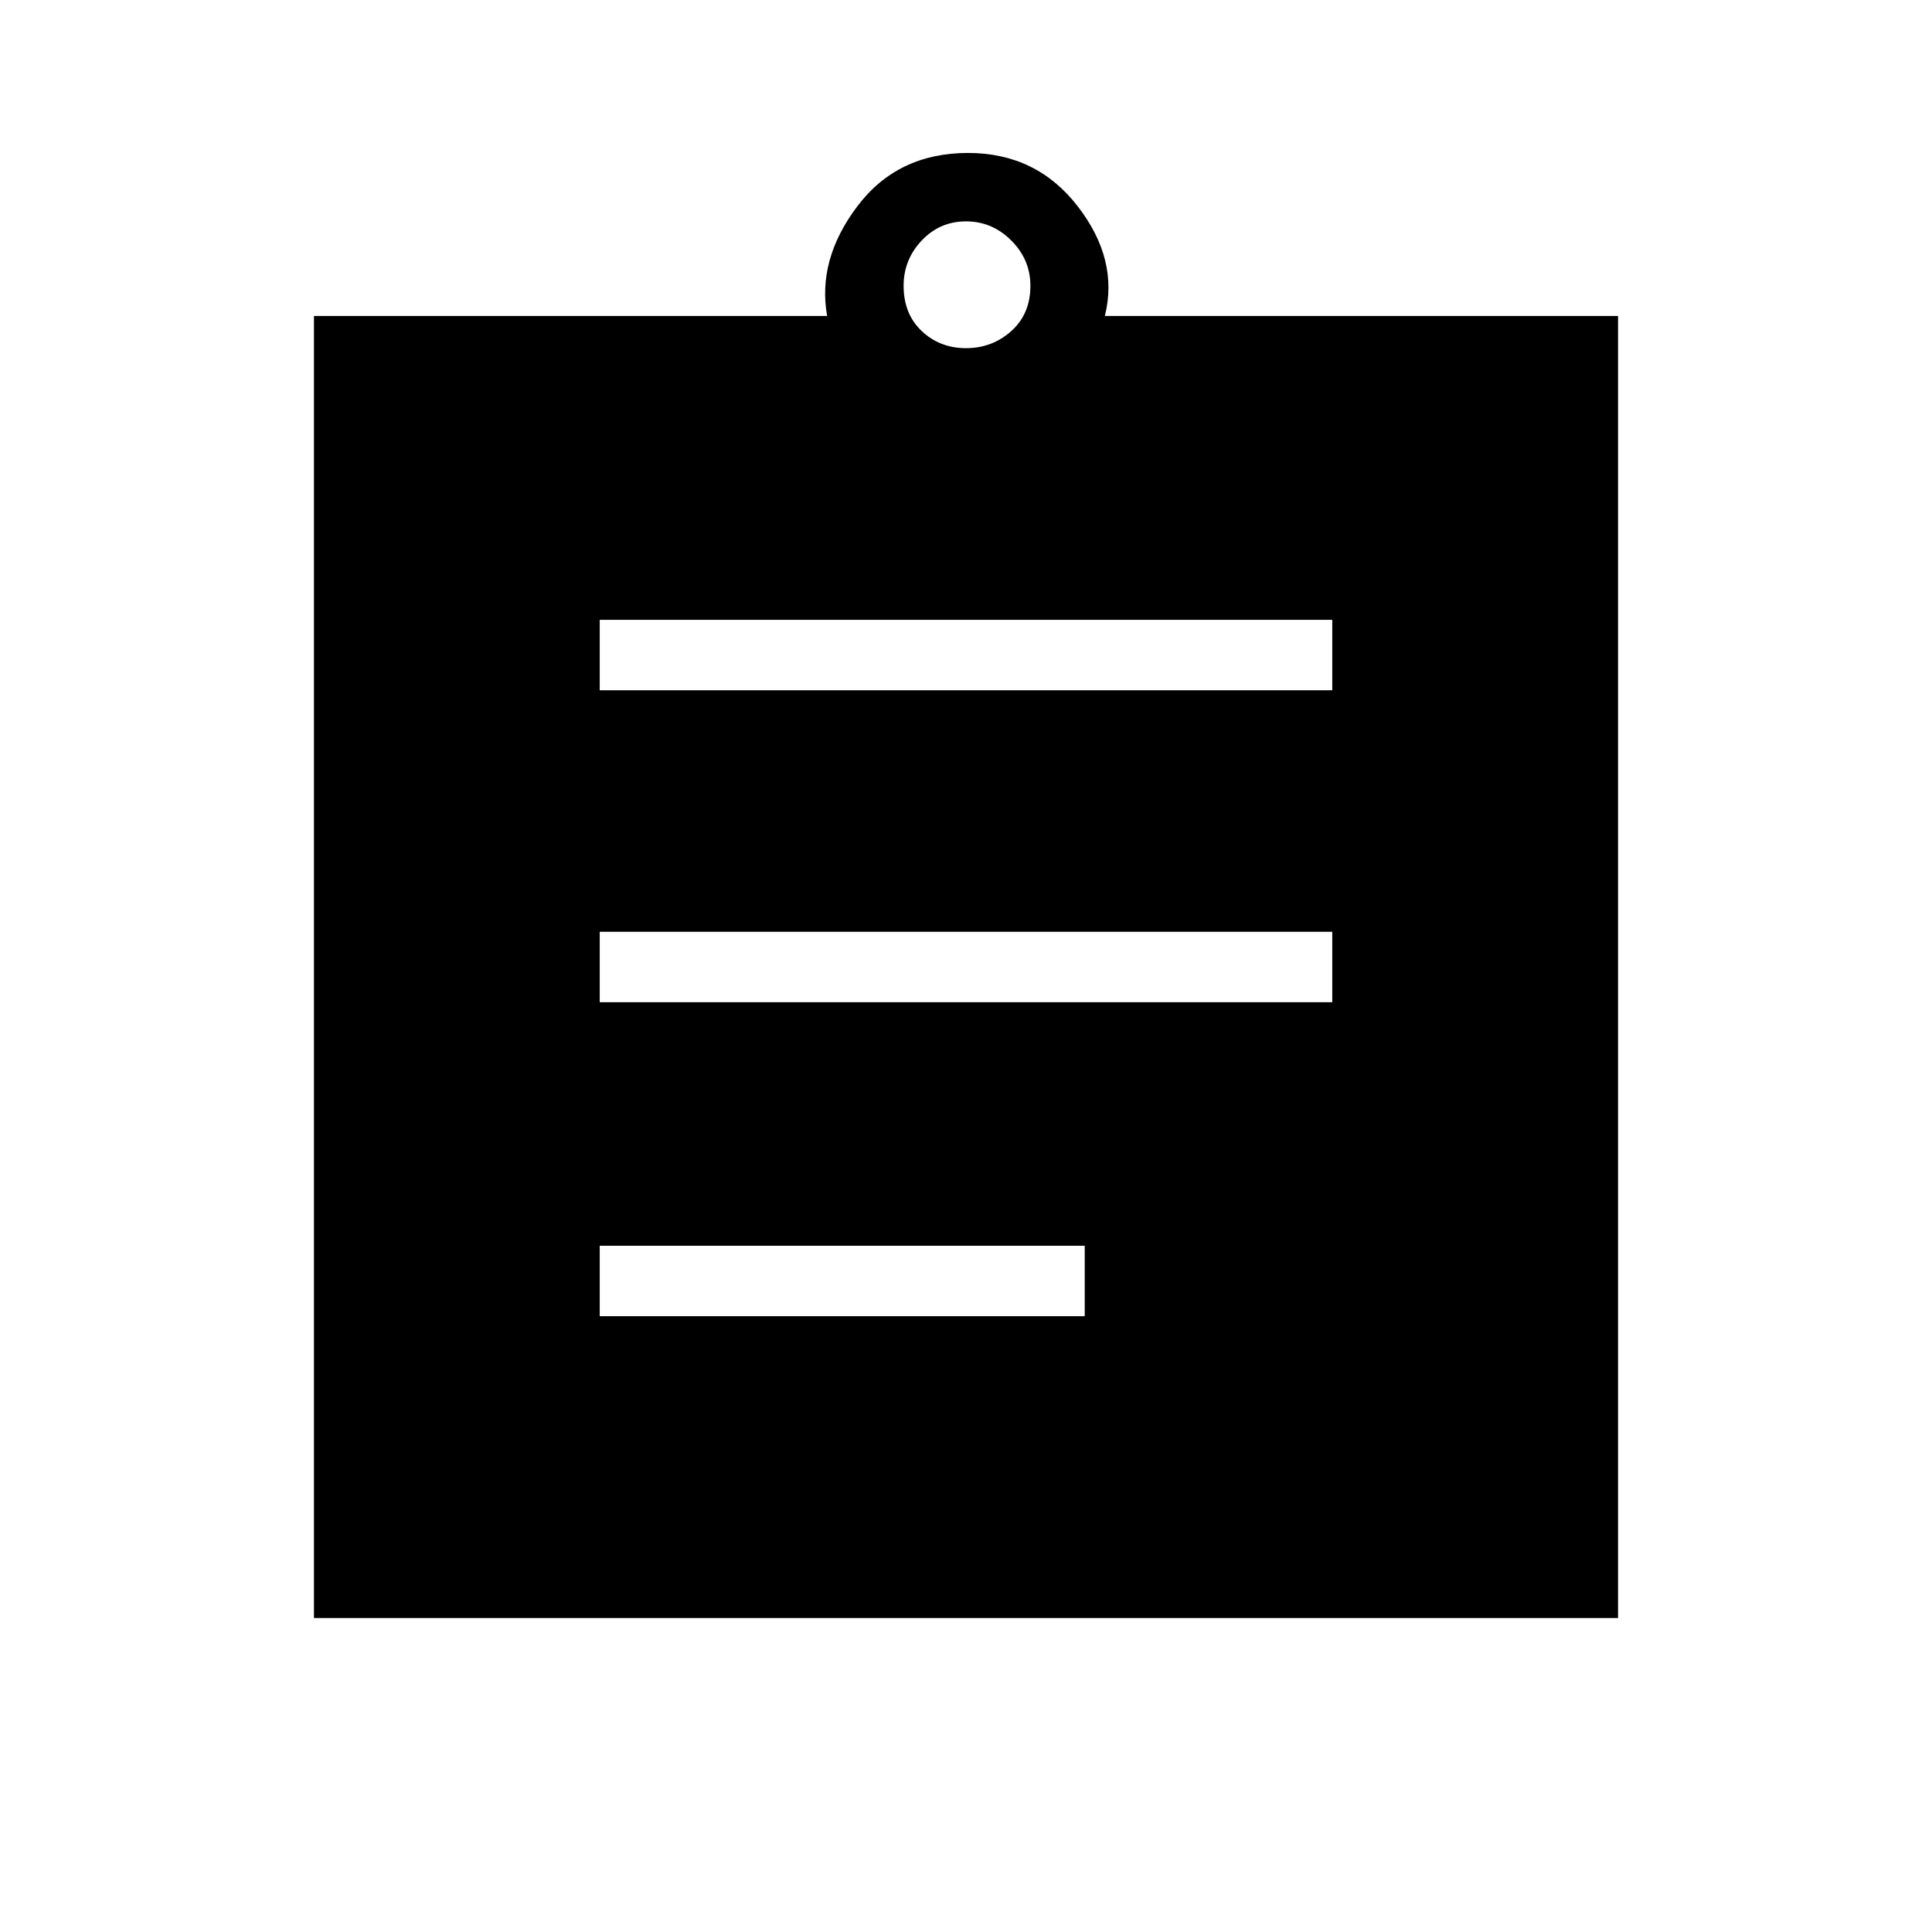 <svg xmlns="http://www.w3.org/2000/svg" height="48" width="48"><path d="M14.9 32.7H26.95V30.95H14.9ZM14.9 24.9H33.1V23.15H14.9ZM14.9 17.15H33.1V15.4H14.9ZM7.8 40.2V7.85H20.55Q20.3 6.45 21.3 5.125Q22.3 3.8 24.05 3.8Q25.75 3.8 26.775 5.125Q27.8 6.45 27.45 7.85H40.2V40.2ZM24 8.65Q24.65 8.65 25.125 8.225Q25.6 7.8 25.6 7.1Q25.6 6.45 25.125 5.975Q24.65 5.5 24 5.5Q23.35 5.5 22.9 5.975Q22.45 6.45 22.45 7.1Q22.45 7.8 22.9 8.225Q23.35 8.65 24 8.65Z"/></svg>